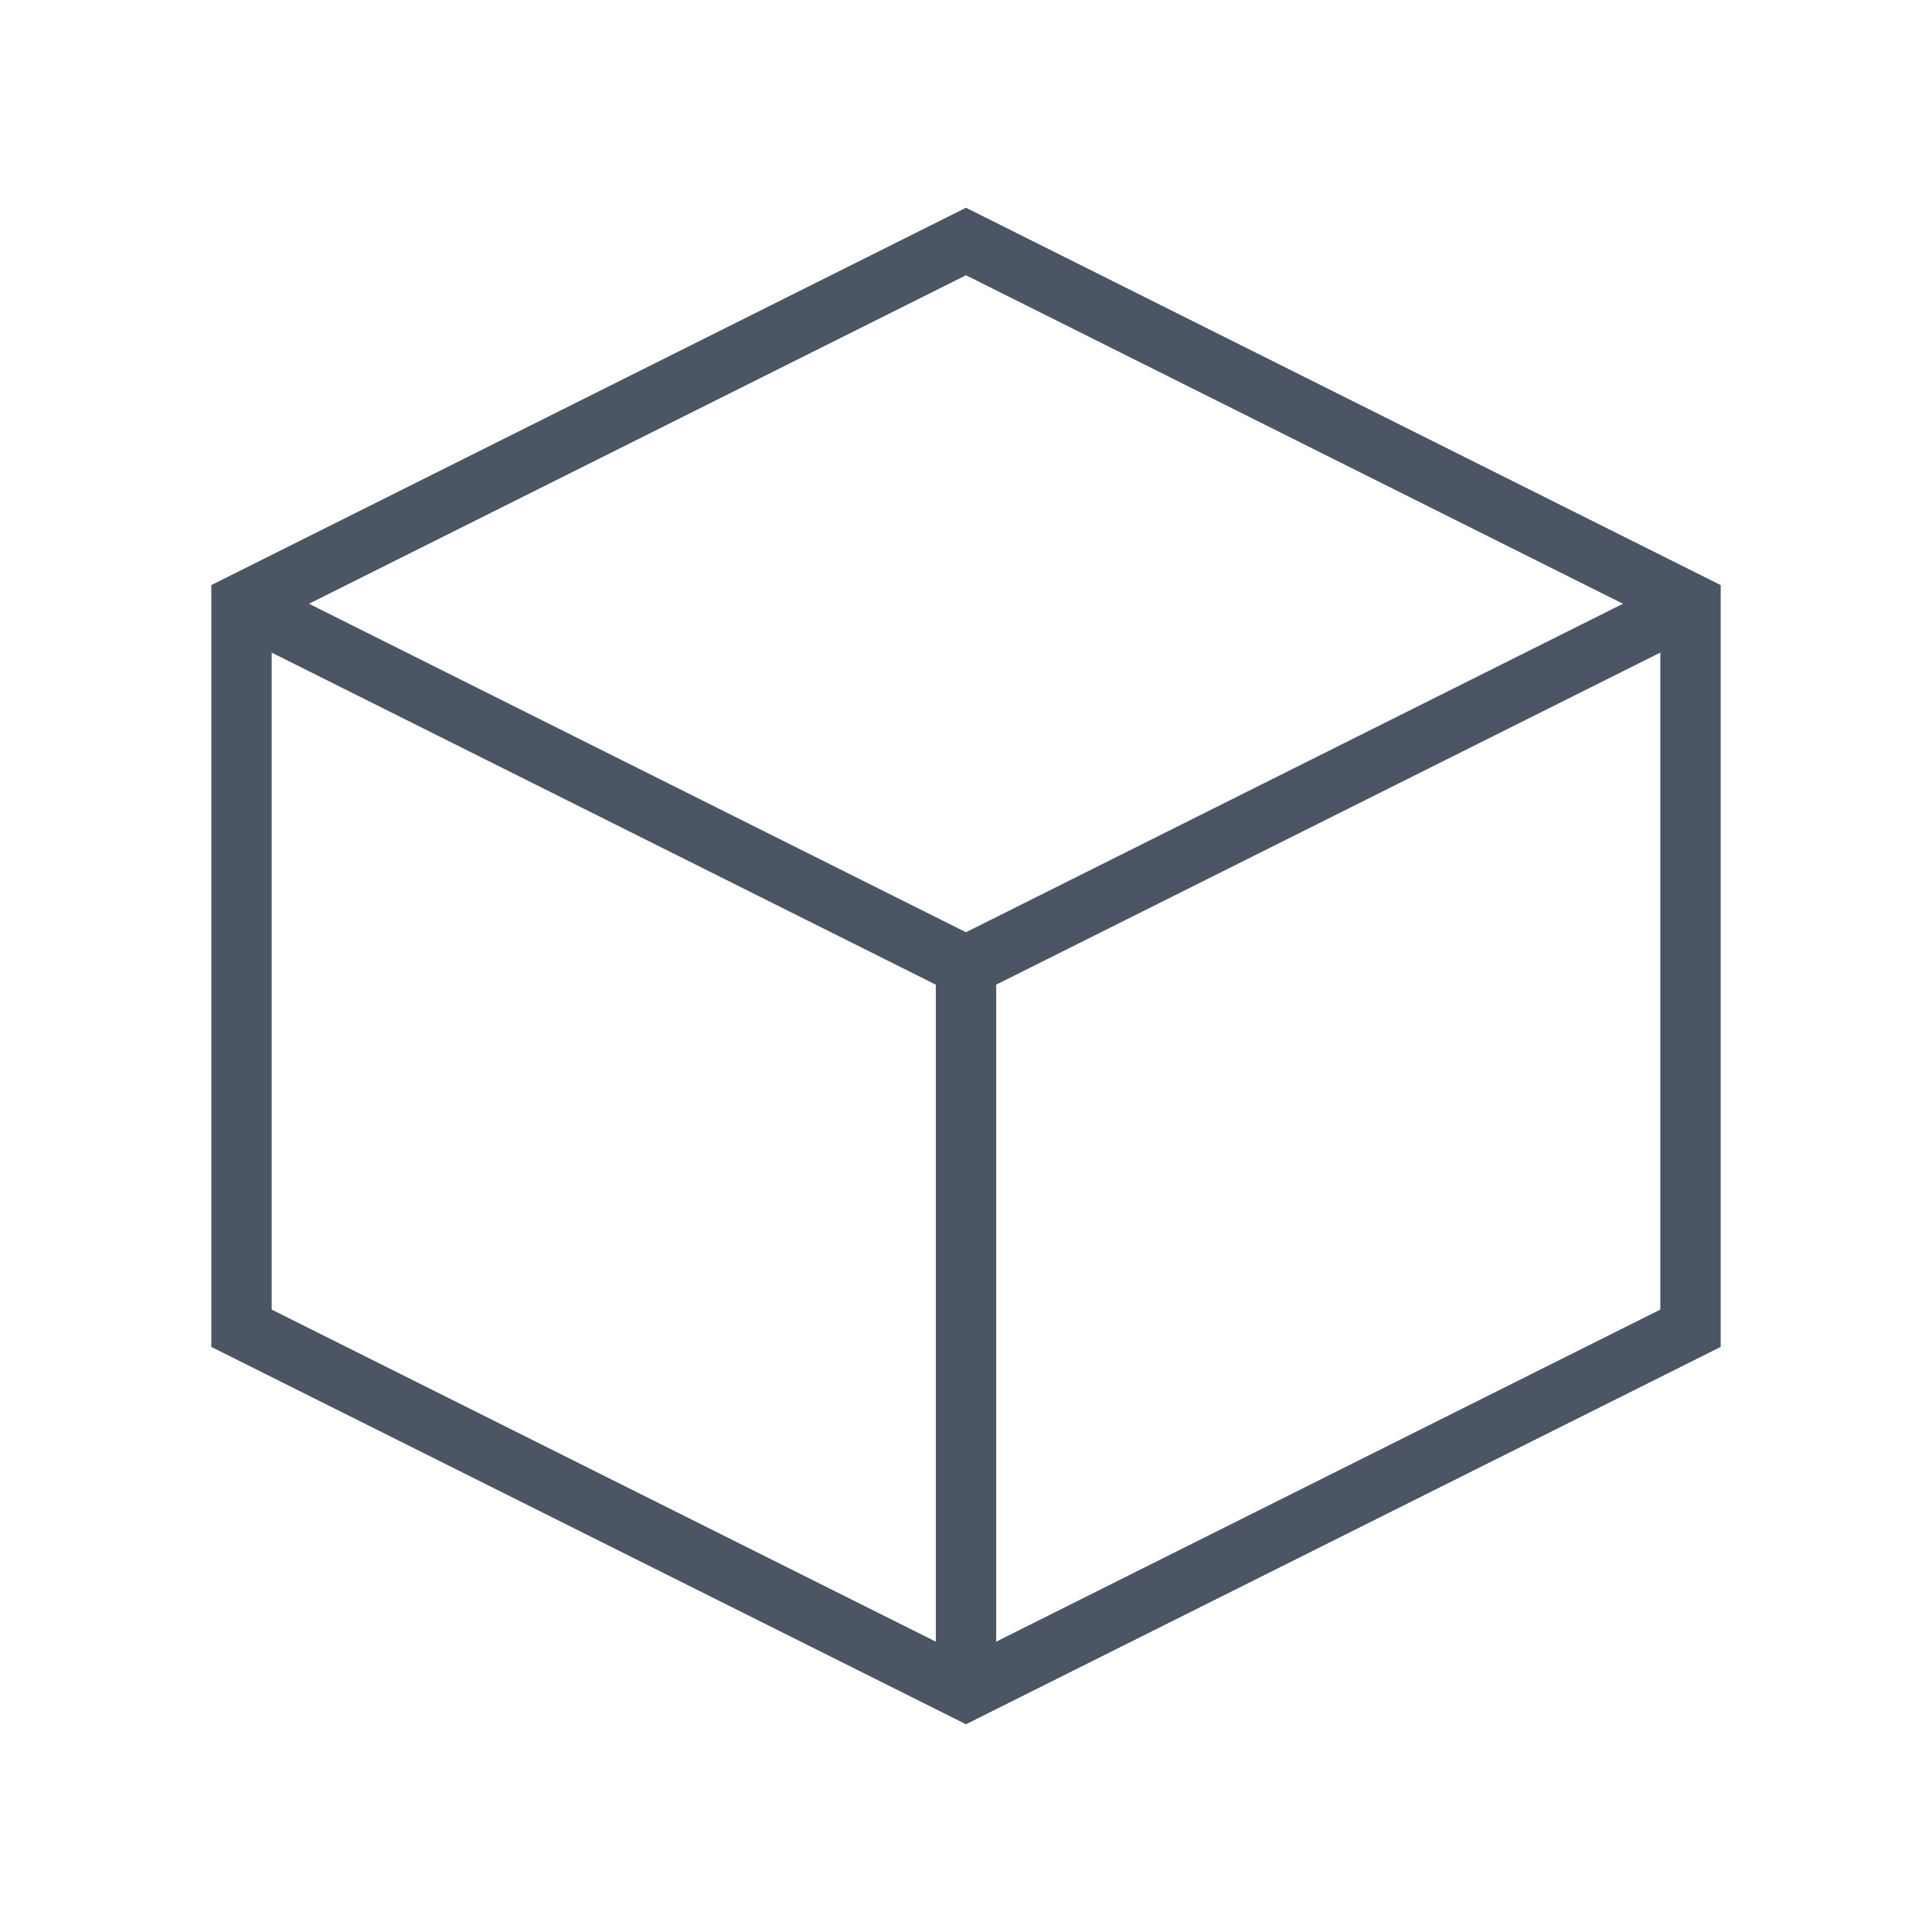 <?xml version="1.0" encoding="UTF-8"?>
<svg width="64" height="64" viewBox="0 0 64 64" fill="none" xmlns="http://www.w3.org/2000/svg">
  <path d="M32 8L56 20V44L32 56L8 44V20L32 8Z" stroke="#4B5563" stroke-width="2"/>
  <path d="M32 32L32 56" stroke="#4B5563" stroke-width="2"/>
  <path d="M8 20L32 32L56 20" stroke="#4B5563" stroke-width="2"/>
</svg> 